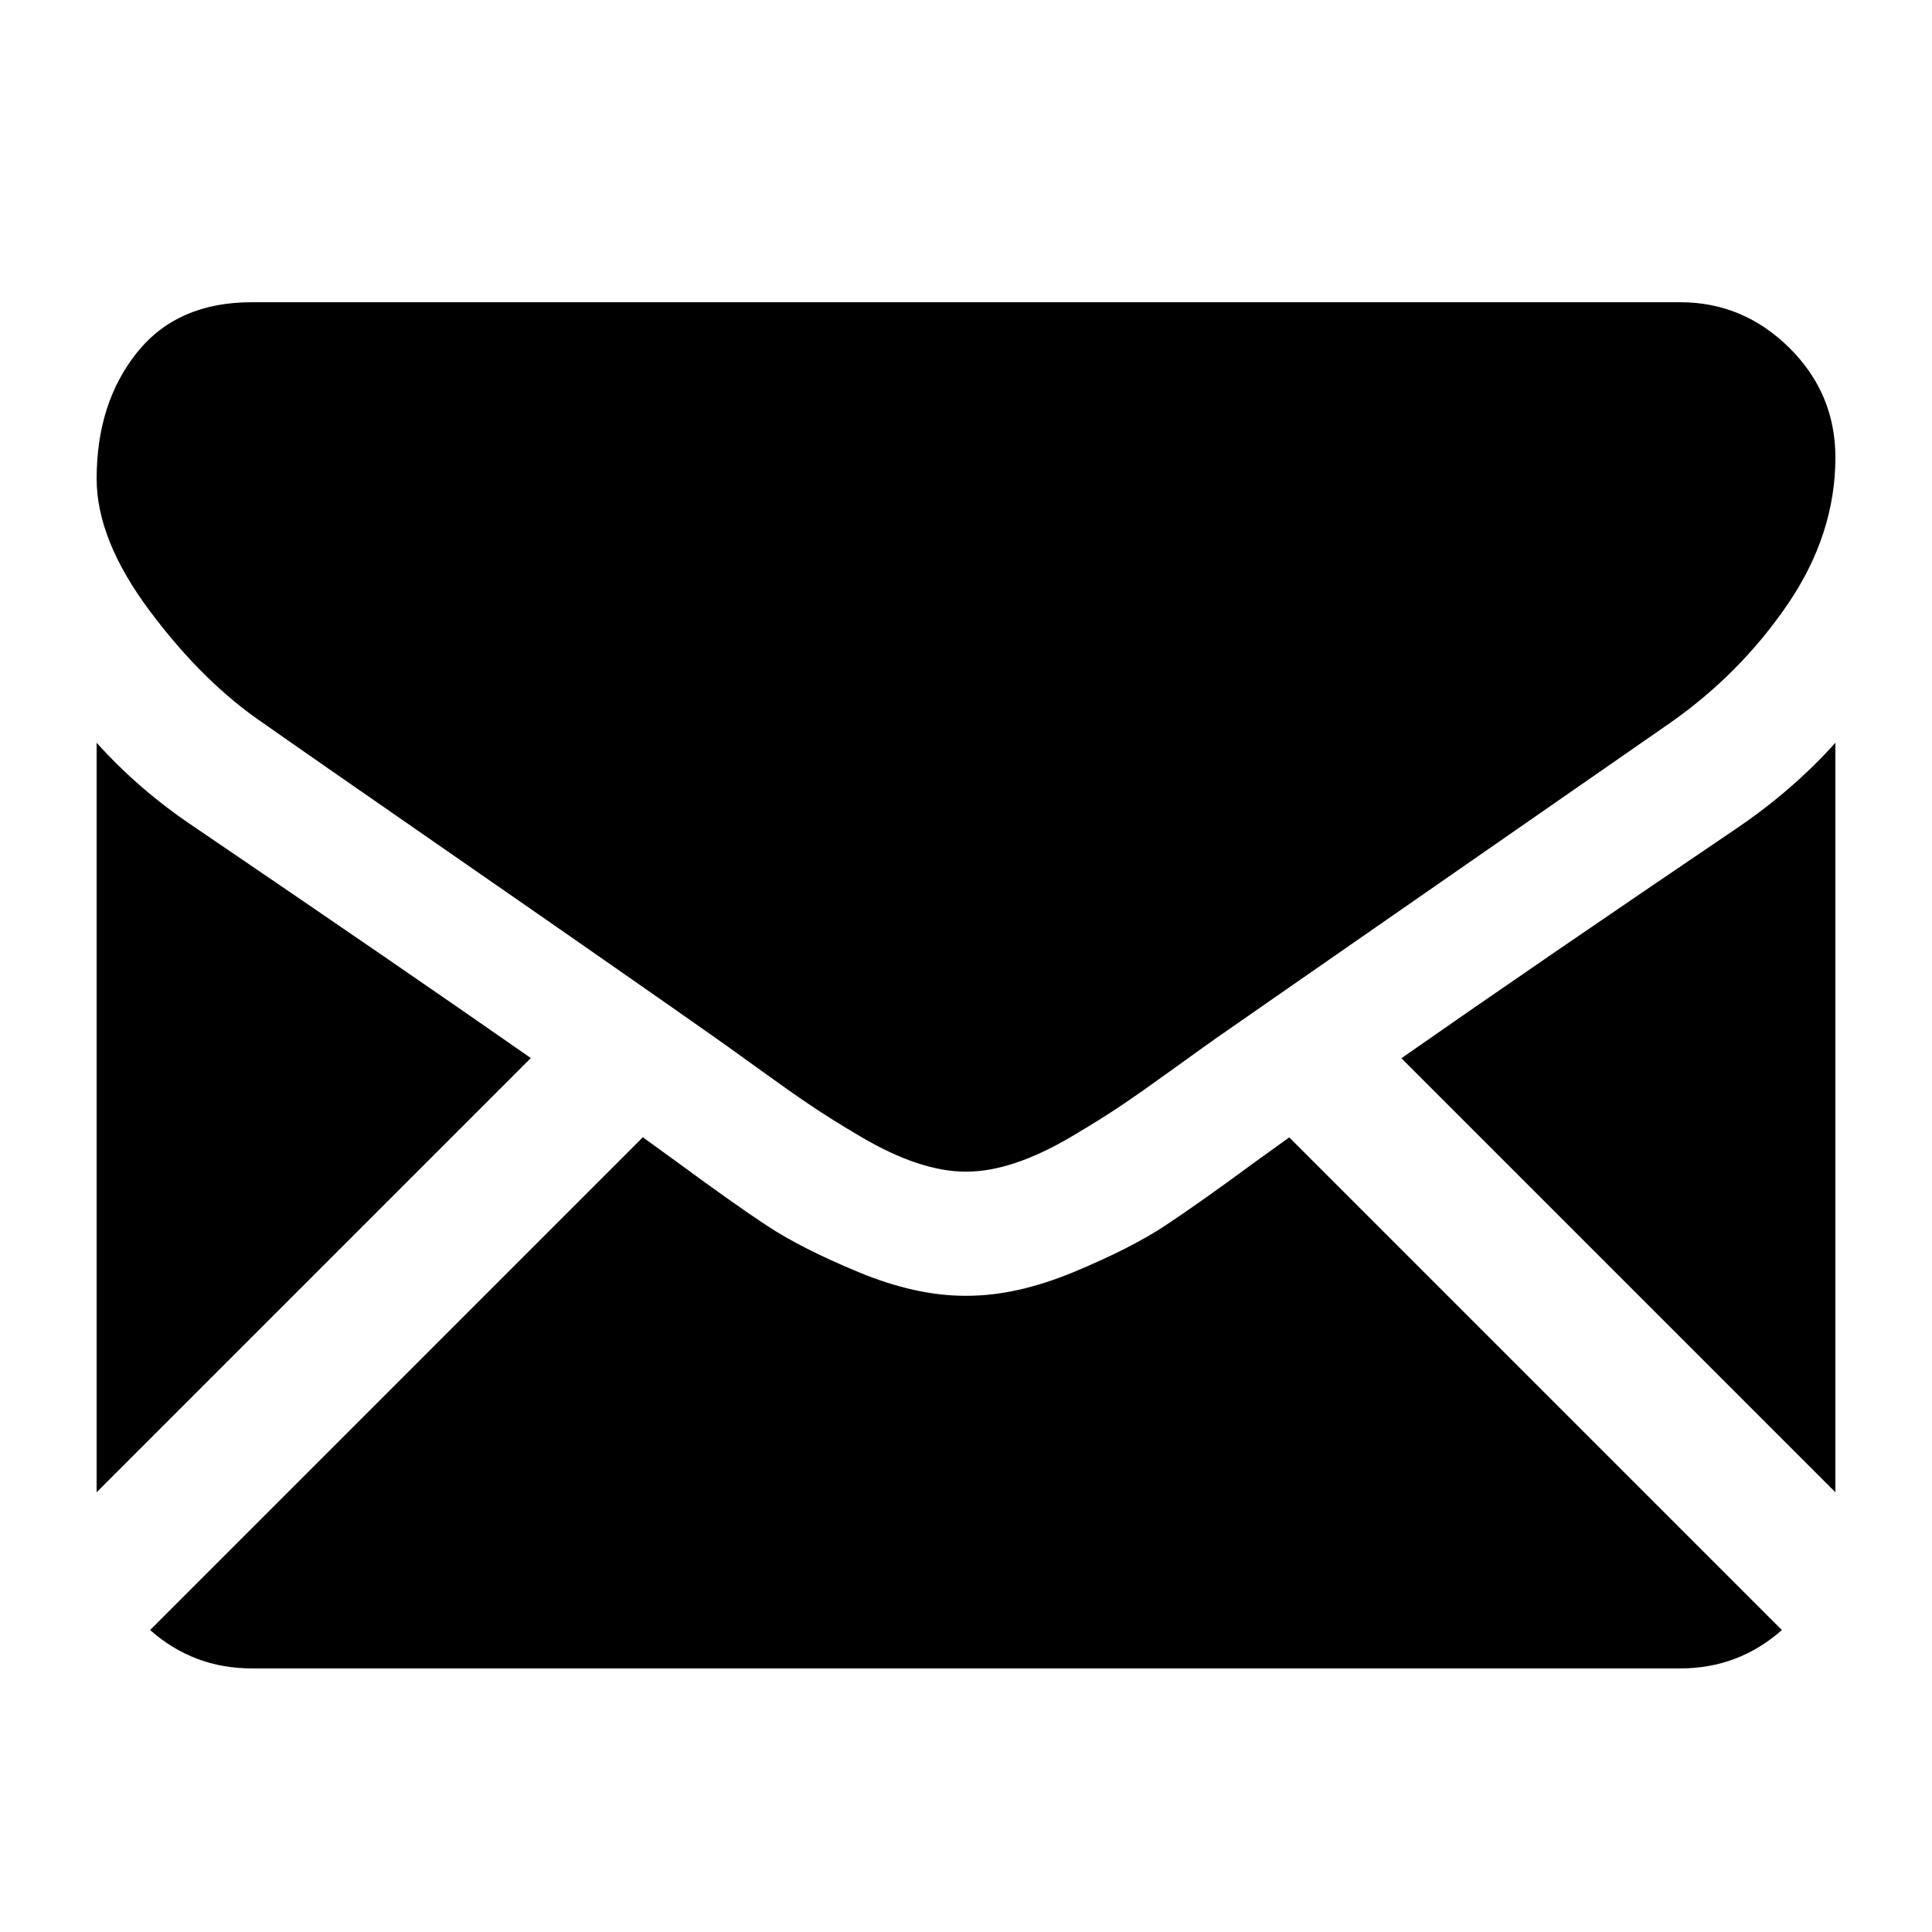 <?xml version="1.0" encoding="utf-8"?>
<!-- Generator: Adobe Illustrator 16.0.0, SVG Export Plug-In . SVG Version: 6.00 Build 0)  -->
<!DOCTYPE svg PUBLIC "-//W3C//DTD SVG 1.1//EN" "http://www.w3.org/Graphics/SVG/1.1/DTD/svg11.dtd">
<svg version="1.1" id="Capa_1" xmlns="http://www.w3.org/2000/svg" xmlns:xlink="http://www.w3.org/1999/xlink" x="0px" y="0px"
	 width="300px" height="300px" viewBox="450 0 300 300" enable-background="new 450 0 300 300" xml:space="preserve">
<g>
	<path d="M710.892,259.071c6.069,0,11.328-2.004,15.798-5.961l-76.494-76.497c-1.836,1.314-3.615,2.593-5.295,3.808
		c-5.724,4.218-10.371,7.509-13.938,9.867c-3.567,2.363-8.313,4.772-14.238,7.232c-5.928,2.463-11.451,3.69-16.575,3.69H600h-0.149
		c-5.124,0-10.647-1.228-16.575-3.69c-5.928-2.46-10.674-4.869-14.238-7.232c-3.566-2.358-8.211-5.649-13.938-9.867
		c-1.596-1.17-3.366-2.454-5.28-3.828L473.31,253.11c4.47,3.957,9.732,5.961,15.801,5.961H710.892z"/>
	<path d="M480.222,128.442c-5.725-3.815-10.8-8.187-15.219-13.109v116.385l67.422-67.422
		C518.937,154.878,501.558,142.941,480.222,128.442z"/>
	<path d="M719.934,128.442c-20.523,13.891-37.965,25.849-52.329,35.88L735,231.72V115.332
		C730.68,120.156,725.658,124.524,719.934,128.442z"/>
	<path d="M710.892,46.929H489.111c-7.736,0-13.686,2.613-17.853,7.833c-4.17,5.223-6.252,11.754-6.252,19.587
		c0,6.327,2.763,13.182,8.286,20.568c5.522,7.383,11.399,13.182,17.628,17.399c3.413,2.412,13.71,9.57,30.888,21.472
		c9.272,6.426,17.337,12.026,24.267,16.859c5.907,4.116,11.001,7.681,15.207,10.639c0.483,0.339,1.242,0.882,2.25,1.602
		c1.086,0.78,2.46,1.771,4.155,2.994c3.264,2.361,5.976,4.269,8.136,5.727c2.157,1.458,4.771,3.087,7.836,4.896
		c3.063,1.806,5.952,3.165,8.664,4.067c2.712,0.903,5.224,1.356,7.533,1.356h0.15h0.149c2.311,0,4.821-0.453,7.533-1.356
		c2.712-0.902,5.598-2.259,8.664-4.067c3.063-1.81,5.673-3.441,7.836-4.896c2.16-1.458,4.872-3.365,8.136-5.727
		c1.692-1.224,3.066-2.214,4.152-2.991c1.008-0.723,1.767-1.263,2.253-1.604c3.276-2.28,8.382-5.829,15.246-10.597
		c12.492-8.679,30.888-21.453,55.266-38.373c7.332-5.121,13.458-11.301,18.381-18.53c4.914-7.23,7.377-14.814,7.377-22.749
		c0-6.63-2.388-12.304-7.154-17.028C723.072,49.29,717.421,46.929,710.892,46.929z"/>
</g>
</svg>
